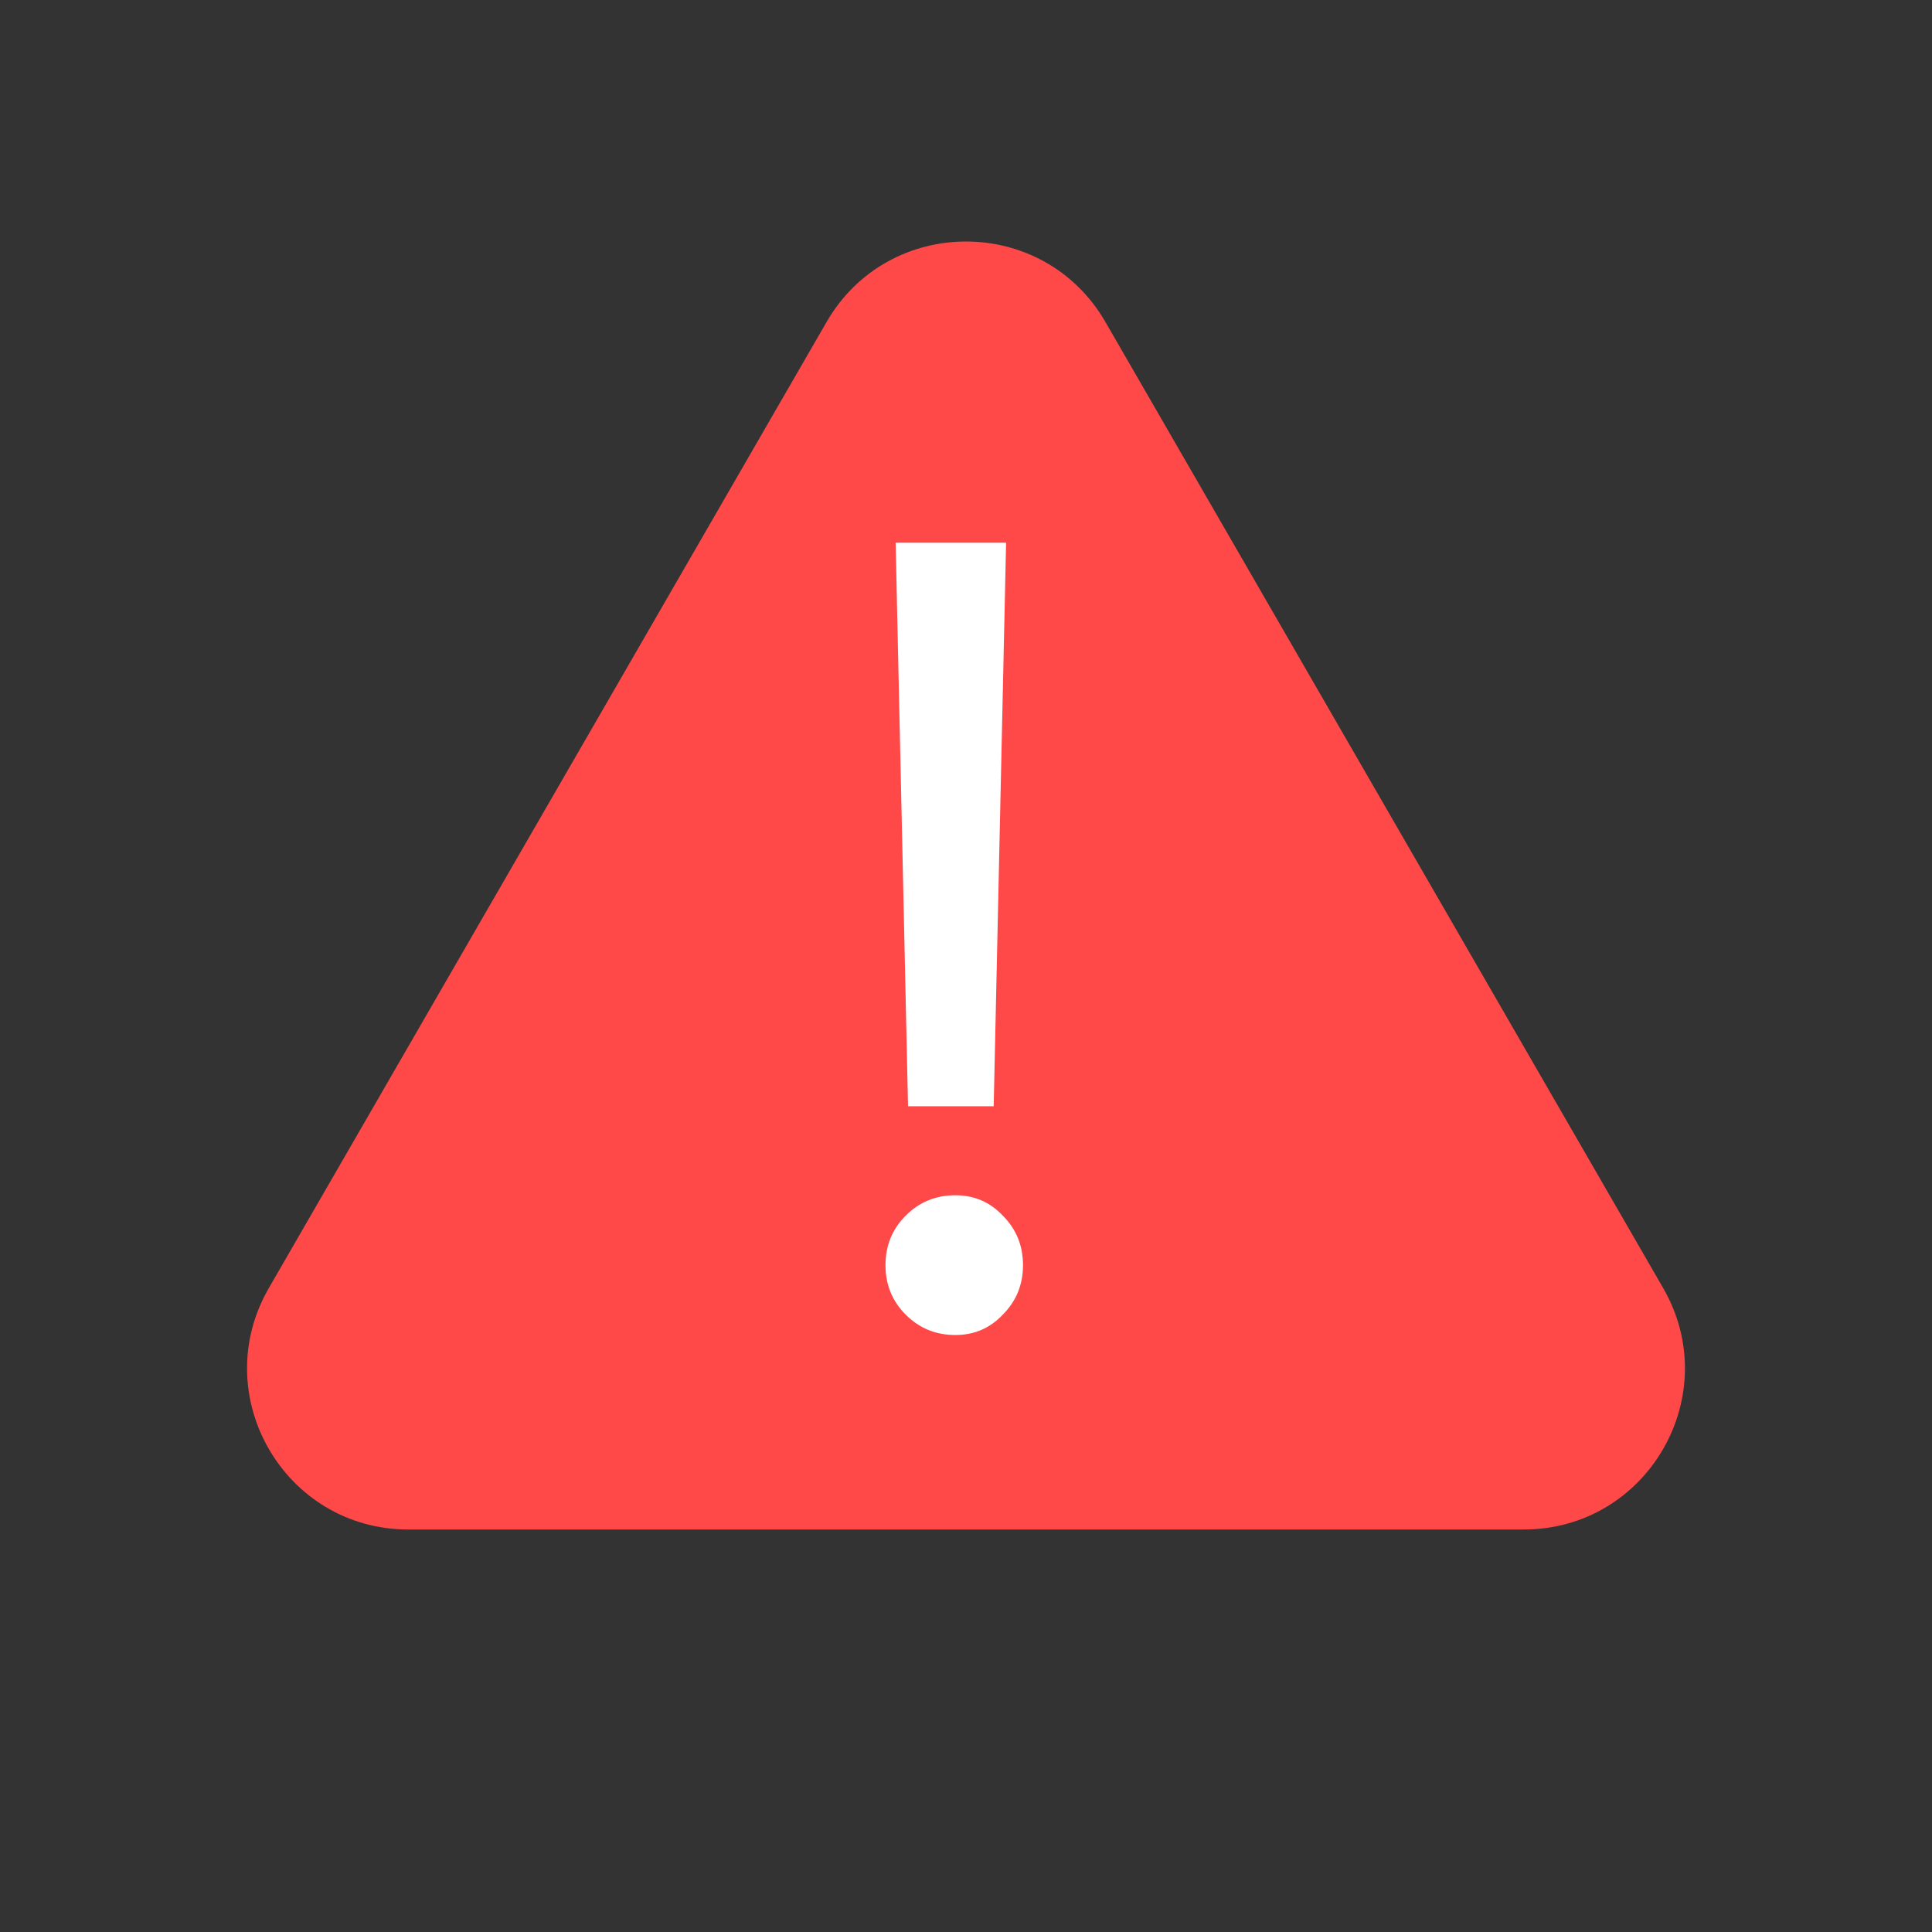 <svg width="24" height="24" viewBox="0 0 24 24" fill="none" xmlns="http://www.w3.org/2000/svg">
<rect x="0" y="0" width="24" height="24" fill="#333333" stroke="none"/>
<g clip-path="url(#clip0)">
<path d="M10.268 4C11.038 2.667 12.962 2.667 13.732 4L20.66 16C21.43 17.333 20.468 19 18.928 19H5.072C3.532 19 2.57 17.333 3.34 16L10.268 4Z" fill="#FF4949"/>
<path d="M12.498 6.742L12.344 13.742H11.28L11.126 6.742H12.498ZM11.868 16.584C11.625 16.584 11.42 16.5 11.252 16.332C11.084 16.164 11 15.959 11 15.716C11 15.473 11.084 15.268 11.252 15.1C11.42 14.932 11.625 14.848 11.868 14.848C12.101 14.848 12.297 14.932 12.456 15.1C12.624 15.268 12.708 15.473 12.708 15.716C12.708 15.959 12.624 16.164 12.456 16.332C12.297 16.5 12.101 16.584 11.868 16.584Z" fill="white"/>
</g>
<defs>
<clipPath id="clip0">
<rect width="24" height="24" fill="white"/>
</clipPath>
</defs>
</svg>
